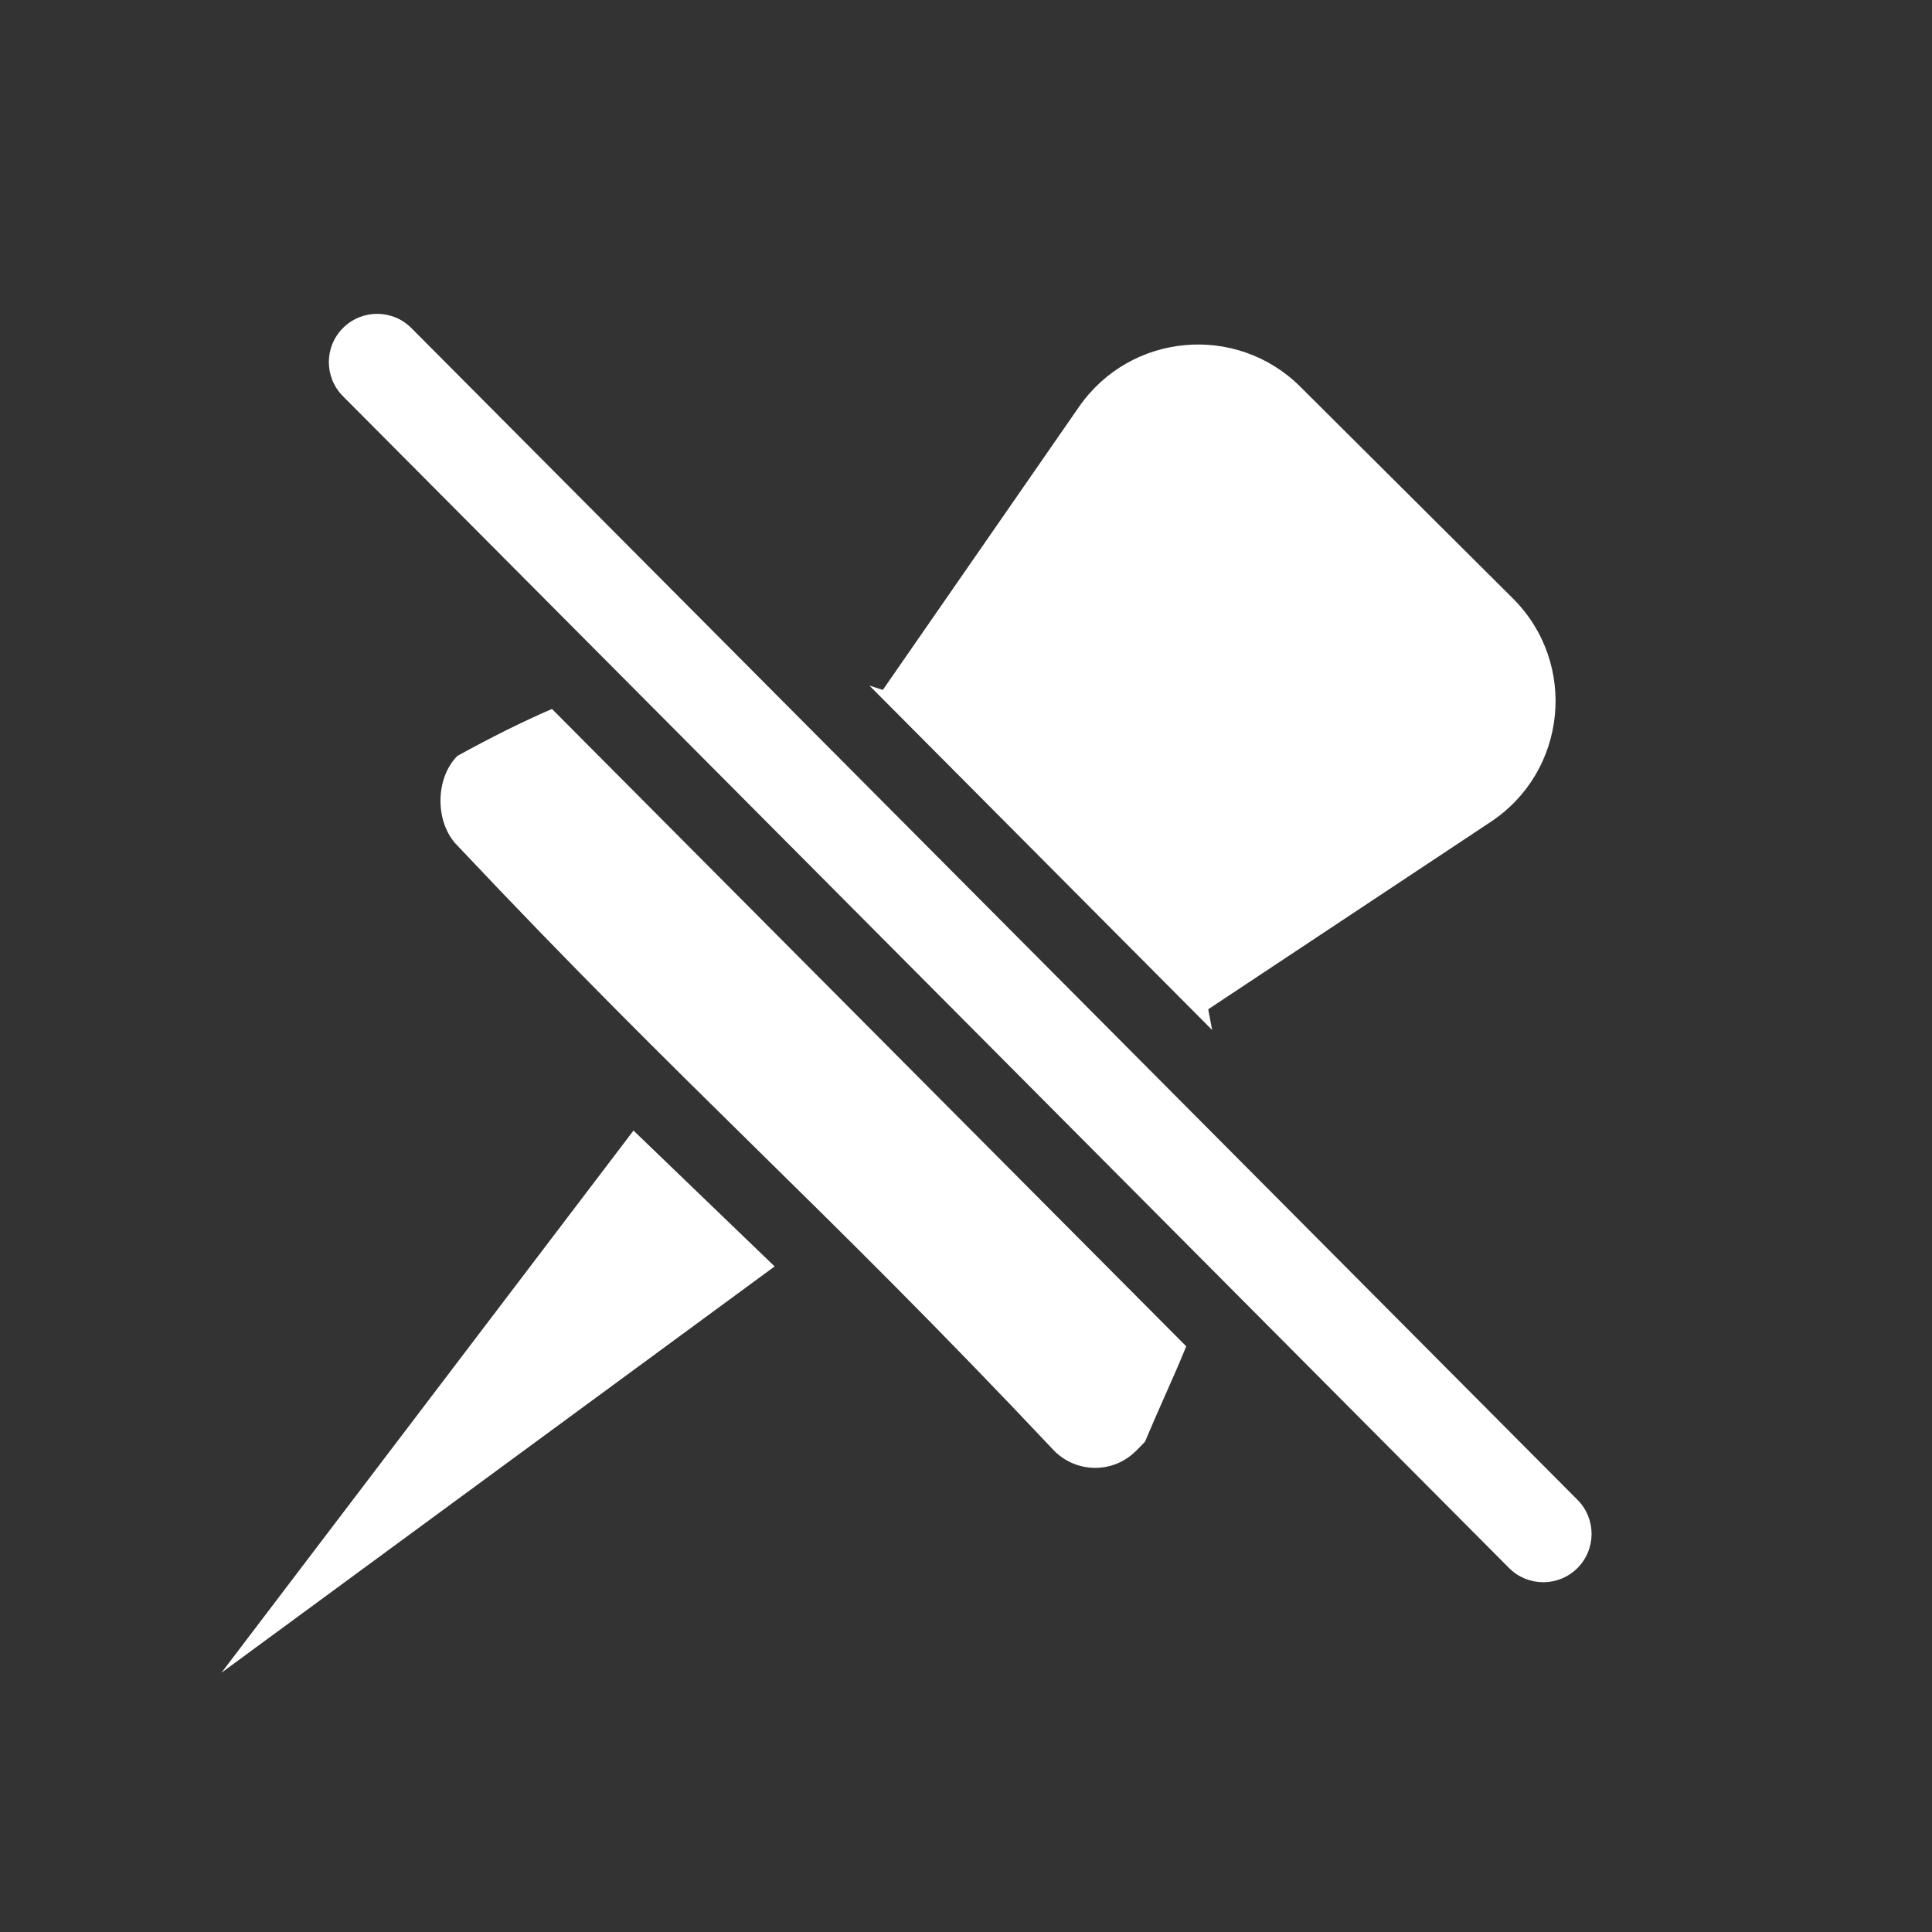 <svg width="40" height="40" viewBox="0 0 40 40" fill="none" xmlns="http://www.w3.org/2000/svg">
<rect x="0" y="0" width="40" height="40" fill="#333333" stroke="none"/>
<path fill-rule="evenodd" clip-rule="evenodd" d="M8.517 6.792C8.128 6.401 7.495 6.399 7.103 6.789C6.712 7.178 6.71 7.811 7.1 8.203L31.243 32.464C31.633 32.855 32.266 32.857 32.657 32.467C33.049 32.078 33.05 31.444 32.661 31.053L8.517 6.792ZM9.47 15.65C10.171 15.264 10.819 14.941 11.428 14.678L24.56 27.874C24.418 28.222 24.266 28.567 24.109 28.92L24.109 28.92L24.109 28.92C23.976 29.221 23.84 29.529 23.706 29.849L23.615 29.944L23.524 30.035C23.058 30.507 22.298 30.509 21.829 30.04C19.404 27.467 17.527 25.62 15.649 23.774C13.772 21.927 11.895 20.081 9.47 17.507C9.003 17.04 9.003 16.117 9.47 15.65ZM25.015 20.896C25.044 21.042 25.071 21.185 25.096 21.325L18.001 14.195C18.093 14.223 18.185 14.253 18.278 14.284L22.339 8.424C23.403 6.888 25.598 6.689 26.922 8.007L31.323 12.39C32.668 13.73 32.447 15.966 30.864 17.016L25.015 20.896ZM4.585 34.632L13.116 23.407L16.038 26.22L4.585 34.632Z" fill="white"/>
</svg>
